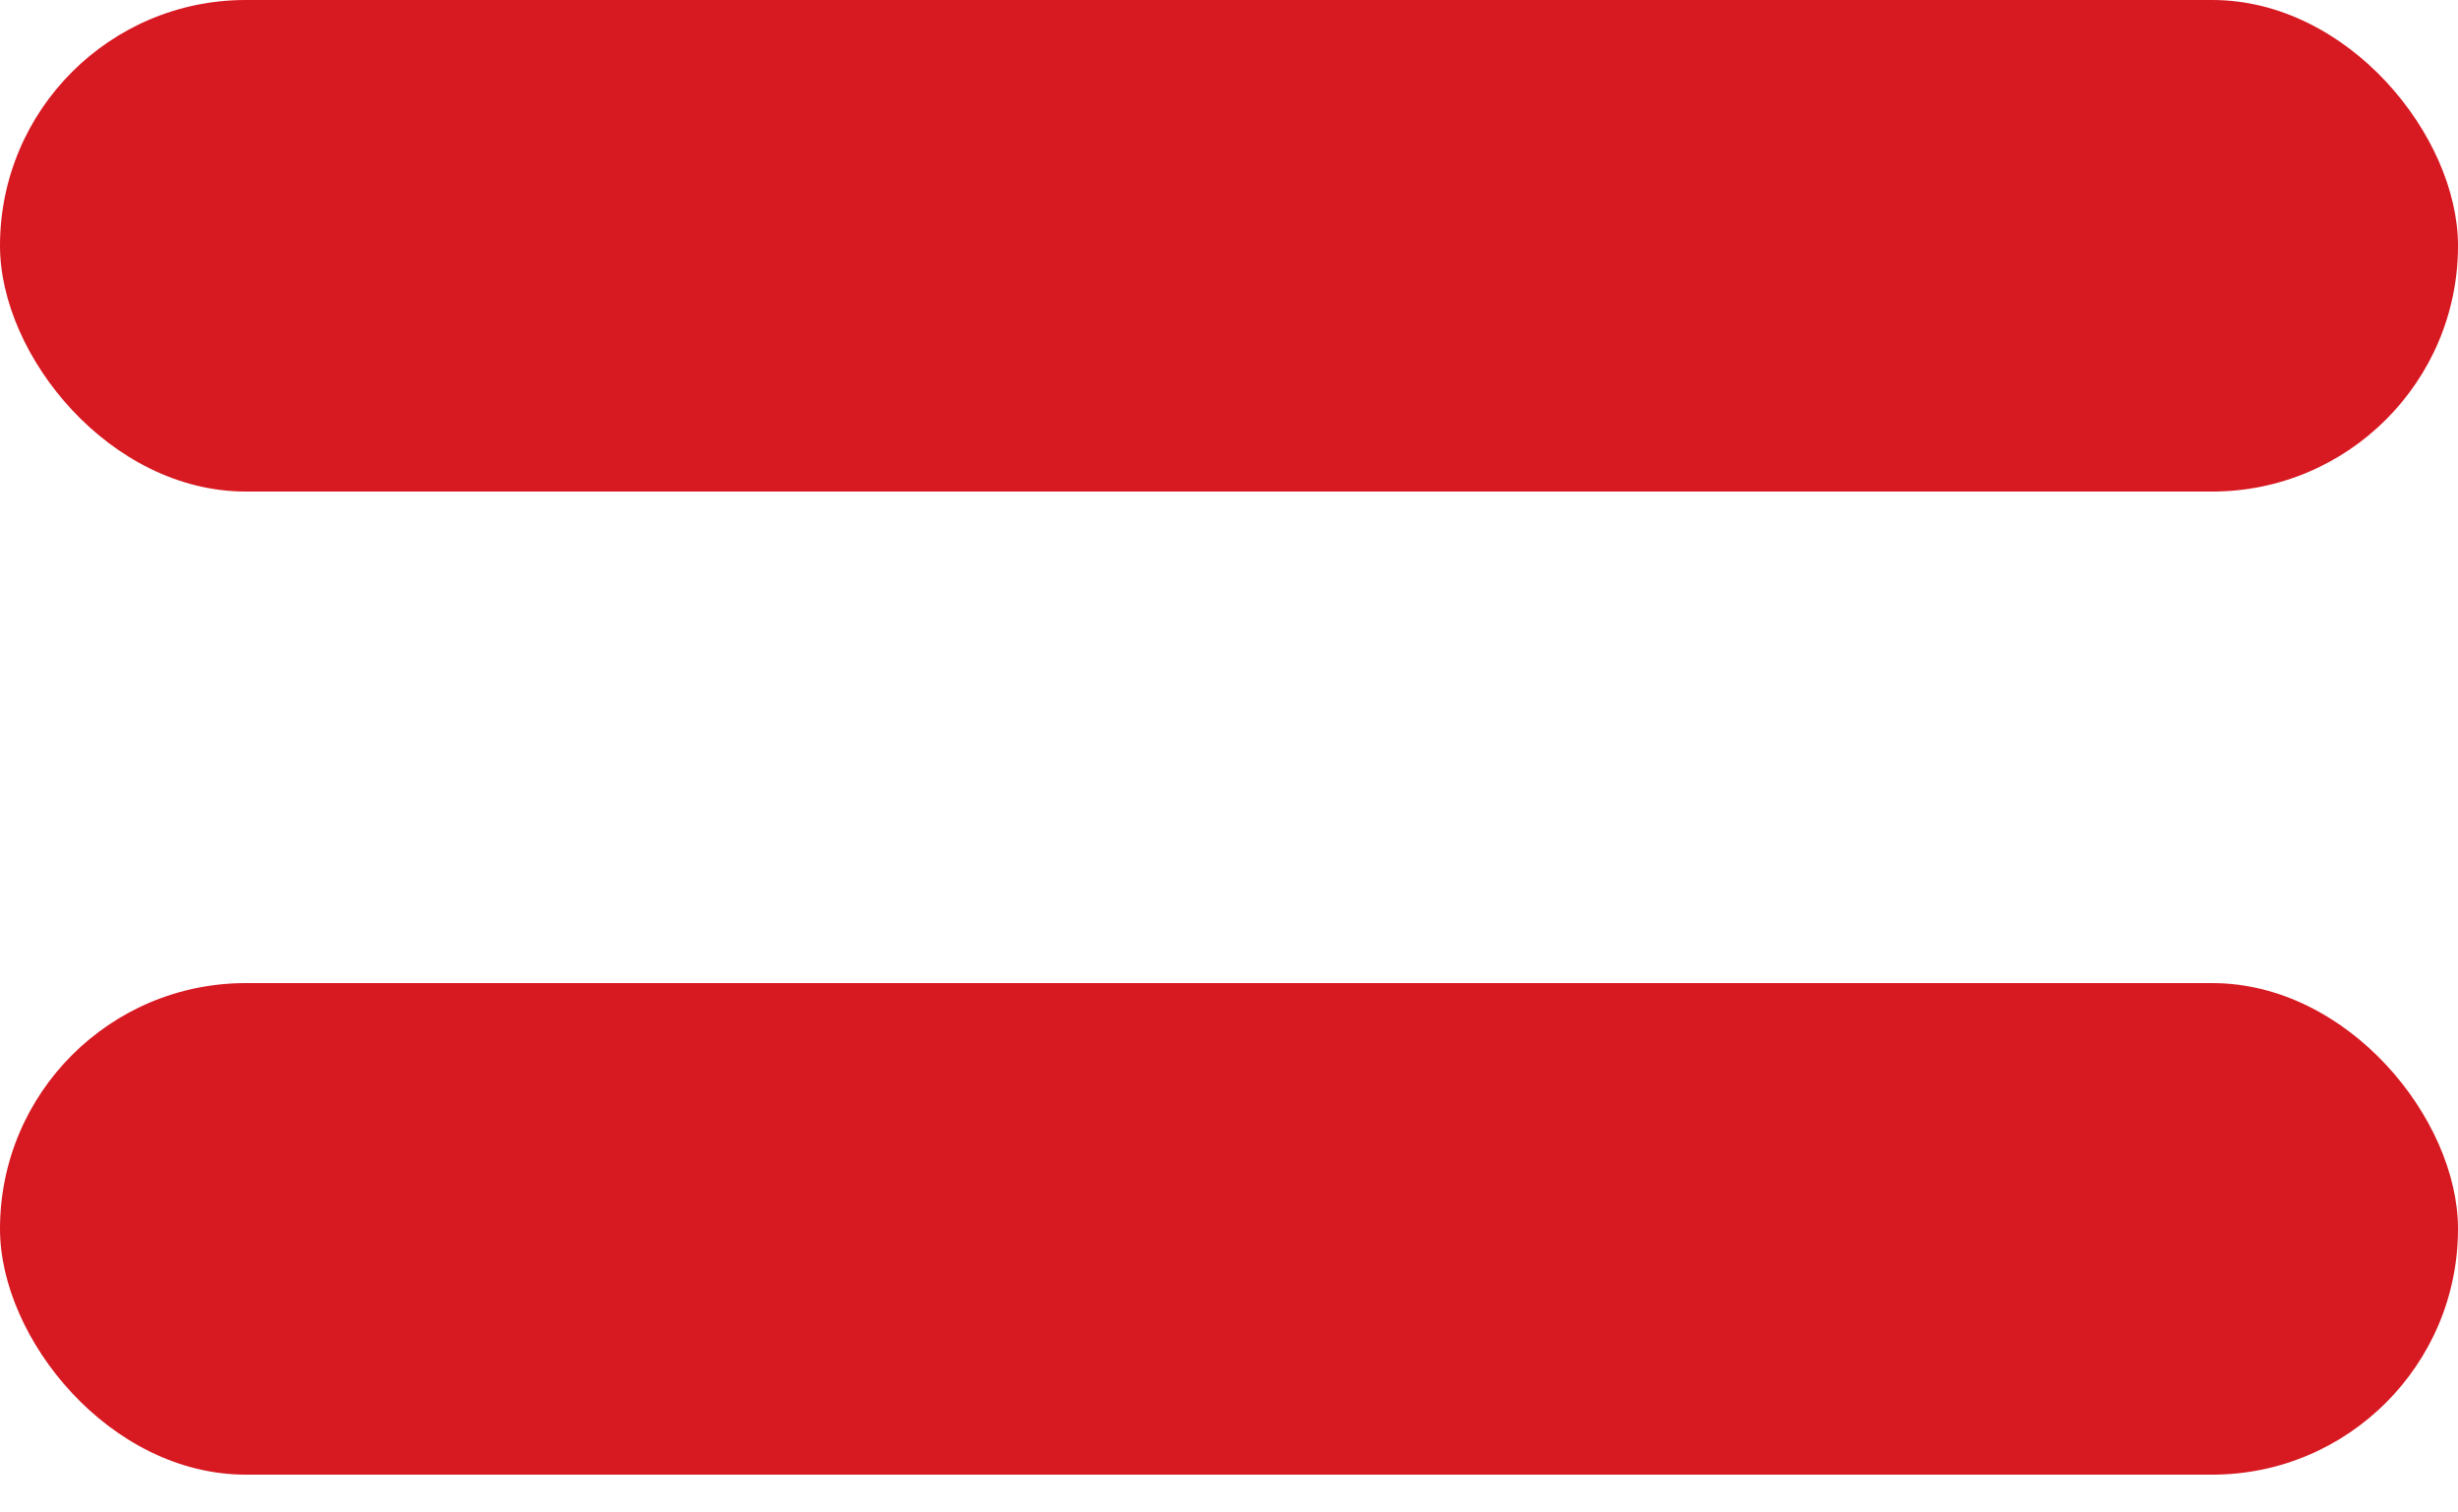 <svg width="26" height="16" viewBox="0 0 26 16" fill="none" xmlns="http://www.w3.org/2000/svg">
<rect width="26" height="5.2" rx="2.6" fill="#D71921"/>
<rect y="10.4" width="26" height="5.2" rx="2.6" fill="#D71921"/>
</svg>
